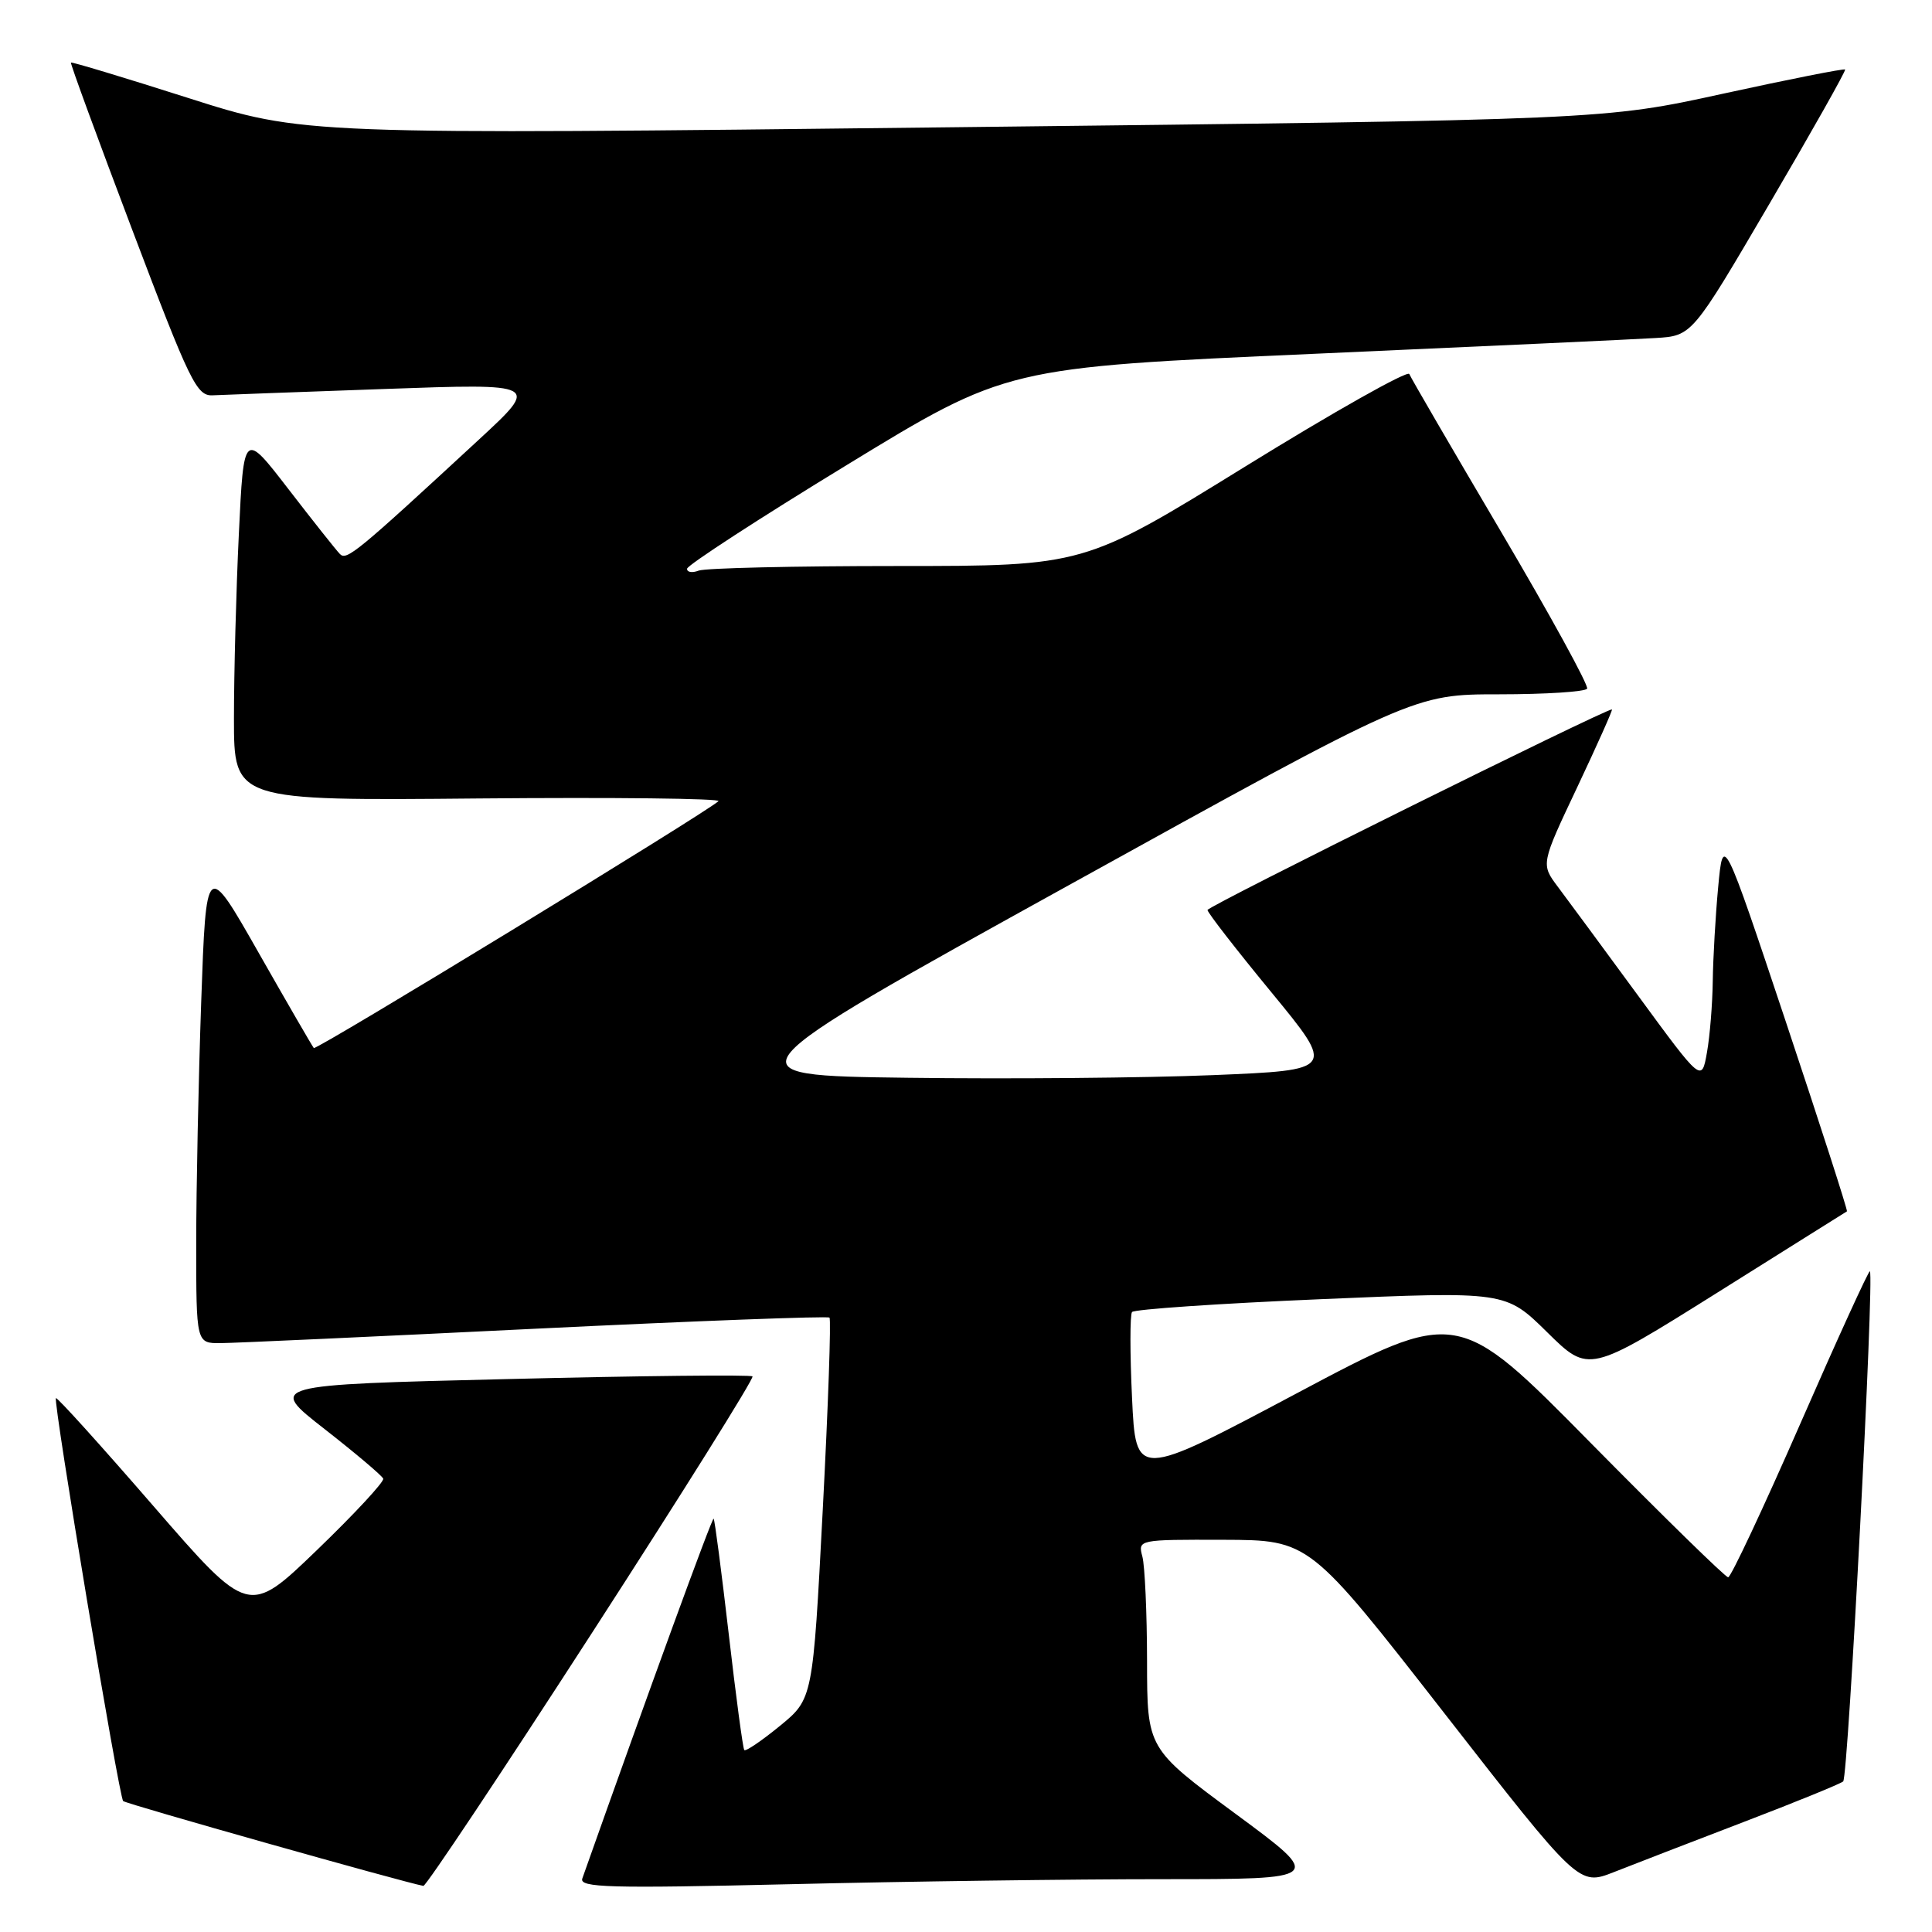 <?xml version="1.0" encoding="UTF-8" standalone="no"?>
<!DOCTYPE svg PUBLIC "-//W3C//DTD SVG 1.1//EN" "http://www.w3.org/Graphics/SVG/1.1/DTD/svg11.dtd" >
<svg xmlns="http://www.w3.org/2000/svg" xmlns:xlink="http://www.w3.org/1999/xlink" version="1.1" viewBox="0 0 256 256">
 <g >
 <path fill="currentColor"
d=" M 78.42 216.40 C 90.37 197.92 99.95 182.61 99.71 182.38 C 99.48 182.14 84.93 182.30 67.39 182.73 C 35.50 183.50 35.50 183.50 43.00 189.35 C 47.12 192.57 50.62 195.53 50.78 195.93 C 50.93 196.33 46.98 200.59 42.00 205.39 C 32.95 214.11 32.95 214.11 20.32 199.55 C 13.37 191.53 7.56 185.10 7.41 185.26 C 7.01 185.65 15.76 238.10 16.32 238.65 C 16.68 239.02 53.59 249.44 56.10 249.89 C 56.43 249.95 66.48 234.88 78.42 216.40 Z  M 153.98 249.00 C 175.45 249.00 175.45 249.00 163.73 240.35 C 152.00 231.70 152.00 231.70 151.99 220.10 C 151.98 213.72 151.70 207.49 151.37 206.25 C 150.77 204.01 150.83 204.00 162.13 204.03 C 173.50 204.07 173.50 204.07 191.36 226.98 C 209.21 249.89 209.21 249.89 213.86 248.06 C 216.41 247.05 224.12 244.08 231.00 241.44 C 237.88 238.81 243.83 236.38 244.23 236.05 C 244.90 235.49 248.37 169.02 247.77 168.45 C 247.62 168.31 243.48 177.37 238.57 188.60 C 233.66 199.82 229.35 209.00 228.99 209.00 C 228.63 209.00 220.42 200.97 210.73 191.15 C 193.13 173.30 193.13 173.30 171.81 184.63 C 150.50 195.95 150.50 195.95 150.00 185.22 C 149.72 179.33 149.72 174.21 150.00 173.85 C 150.28 173.49 161.53 172.72 175.00 172.15 C 199.50 171.10 199.50 171.10 205.01 176.53 C 210.52 181.96 210.52 181.96 227.51 171.31 C 236.85 165.44 244.60 160.59 244.73 160.51 C 244.86 160.43 241.22 149.15 236.65 135.44 C 228.33 110.52 228.33 110.52 227.67 117.51 C 227.31 121.35 226.99 126.97 226.95 130.00 C 226.91 133.03 226.57 137.28 226.18 139.46 C 225.48 143.42 225.48 143.42 217.08 131.96 C 212.46 125.66 207.66 119.15 206.42 117.50 C 204.17 114.50 204.17 114.50 209.02 104.25 C 211.68 98.61 213.74 94.00 213.59 94.00 C 212.59 94.00 160.00 120.08 160.00 120.58 C 160.00 120.92 163.81 125.83 168.47 131.49 C 176.94 141.79 176.94 141.79 160.72 142.46 C 151.80 142.83 133.60 142.99 120.27 142.81 C 96.05 142.50 96.05 142.50 141.70 117.25 C 187.35 92.00 187.35 92.00 198.62 92.00 C 204.81 92.00 210.07 91.66 210.30 91.25 C 210.53 90.84 205.41 81.50 198.92 70.50 C 192.43 59.50 186.95 50.08 186.74 49.56 C 186.54 49.04 176.76 54.55 165.01 61.81 C 143.65 75.00 143.65 75.00 118.90 75.00 C 105.30 75.00 93.45 75.27 92.58 75.61 C 91.71 75.94 91.02 75.83 91.04 75.36 C 91.07 74.89 100.60 68.69 112.23 61.60 C 133.37 48.69 133.37 48.69 173.93 46.89 C 196.25 45.90 216.69 44.96 219.36 44.79 C 224.21 44.50 224.21 44.50 234.46 27.00 C 240.10 17.38 244.61 9.37 244.49 9.21 C 244.36 9.06 237.12 10.49 228.38 12.40 C 212.50 15.88 212.50 15.88 126.36 16.86 C 40.21 17.85 40.21 17.85 24.90 12.97 C 16.47 10.28 9.50 8.18 9.40 8.29 C 9.29 8.41 12.96 18.40 17.54 30.50 C 25.17 50.65 26.06 52.49 28.18 52.38 C 29.46 52.32 39.72 51.94 51.00 51.54 C 71.50 50.81 71.50 50.81 63.50 58.21 C 47.24 73.24 45.92 74.32 45.04 73.41 C 44.55 72.91 41.48 69.04 38.22 64.81 C 32.30 57.13 32.30 57.13 31.65 70.72 C 31.29 78.20 31.00 89.22 31.00 95.21 C 31.00 106.10 31.00 106.10 63.45 105.80 C 81.30 105.64 95.59 105.80 95.20 106.16 C 93.59 107.67 41.89 139.22 41.58 138.87 C 41.40 138.67 38.11 132.99 34.28 126.26 C 27.32 114.02 27.32 114.02 26.66 132.76 C 26.30 143.07 26.00 157.46 26.00 164.75 C 26.00 178.00 26.00 178.00 29.25 177.97 C 31.04 177.96 49.82 177.10 71.00 176.06 C 92.18 175.03 109.69 174.37 109.91 174.59 C 110.14 174.81 109.74 186.27 109.02 200.05 C 107.71 225.11 107.71 225.11 103.33 228.70 C 100.92 230.67 98.80 232.11 98.62 231.89 C 98.44 231.68 97.51 224.75 96.56 216.50 C 95.60 208.25 94.71 201.38 94.56 201.23 C 94.36 201.03 85.85 224.36 77.16 248.91 C 76.73 250.12 80.74 250.23 104.58 249.67 C 119.94 249.30 142.16 249.00 153.98 249.00 Z "/>
</g>
</svg>
